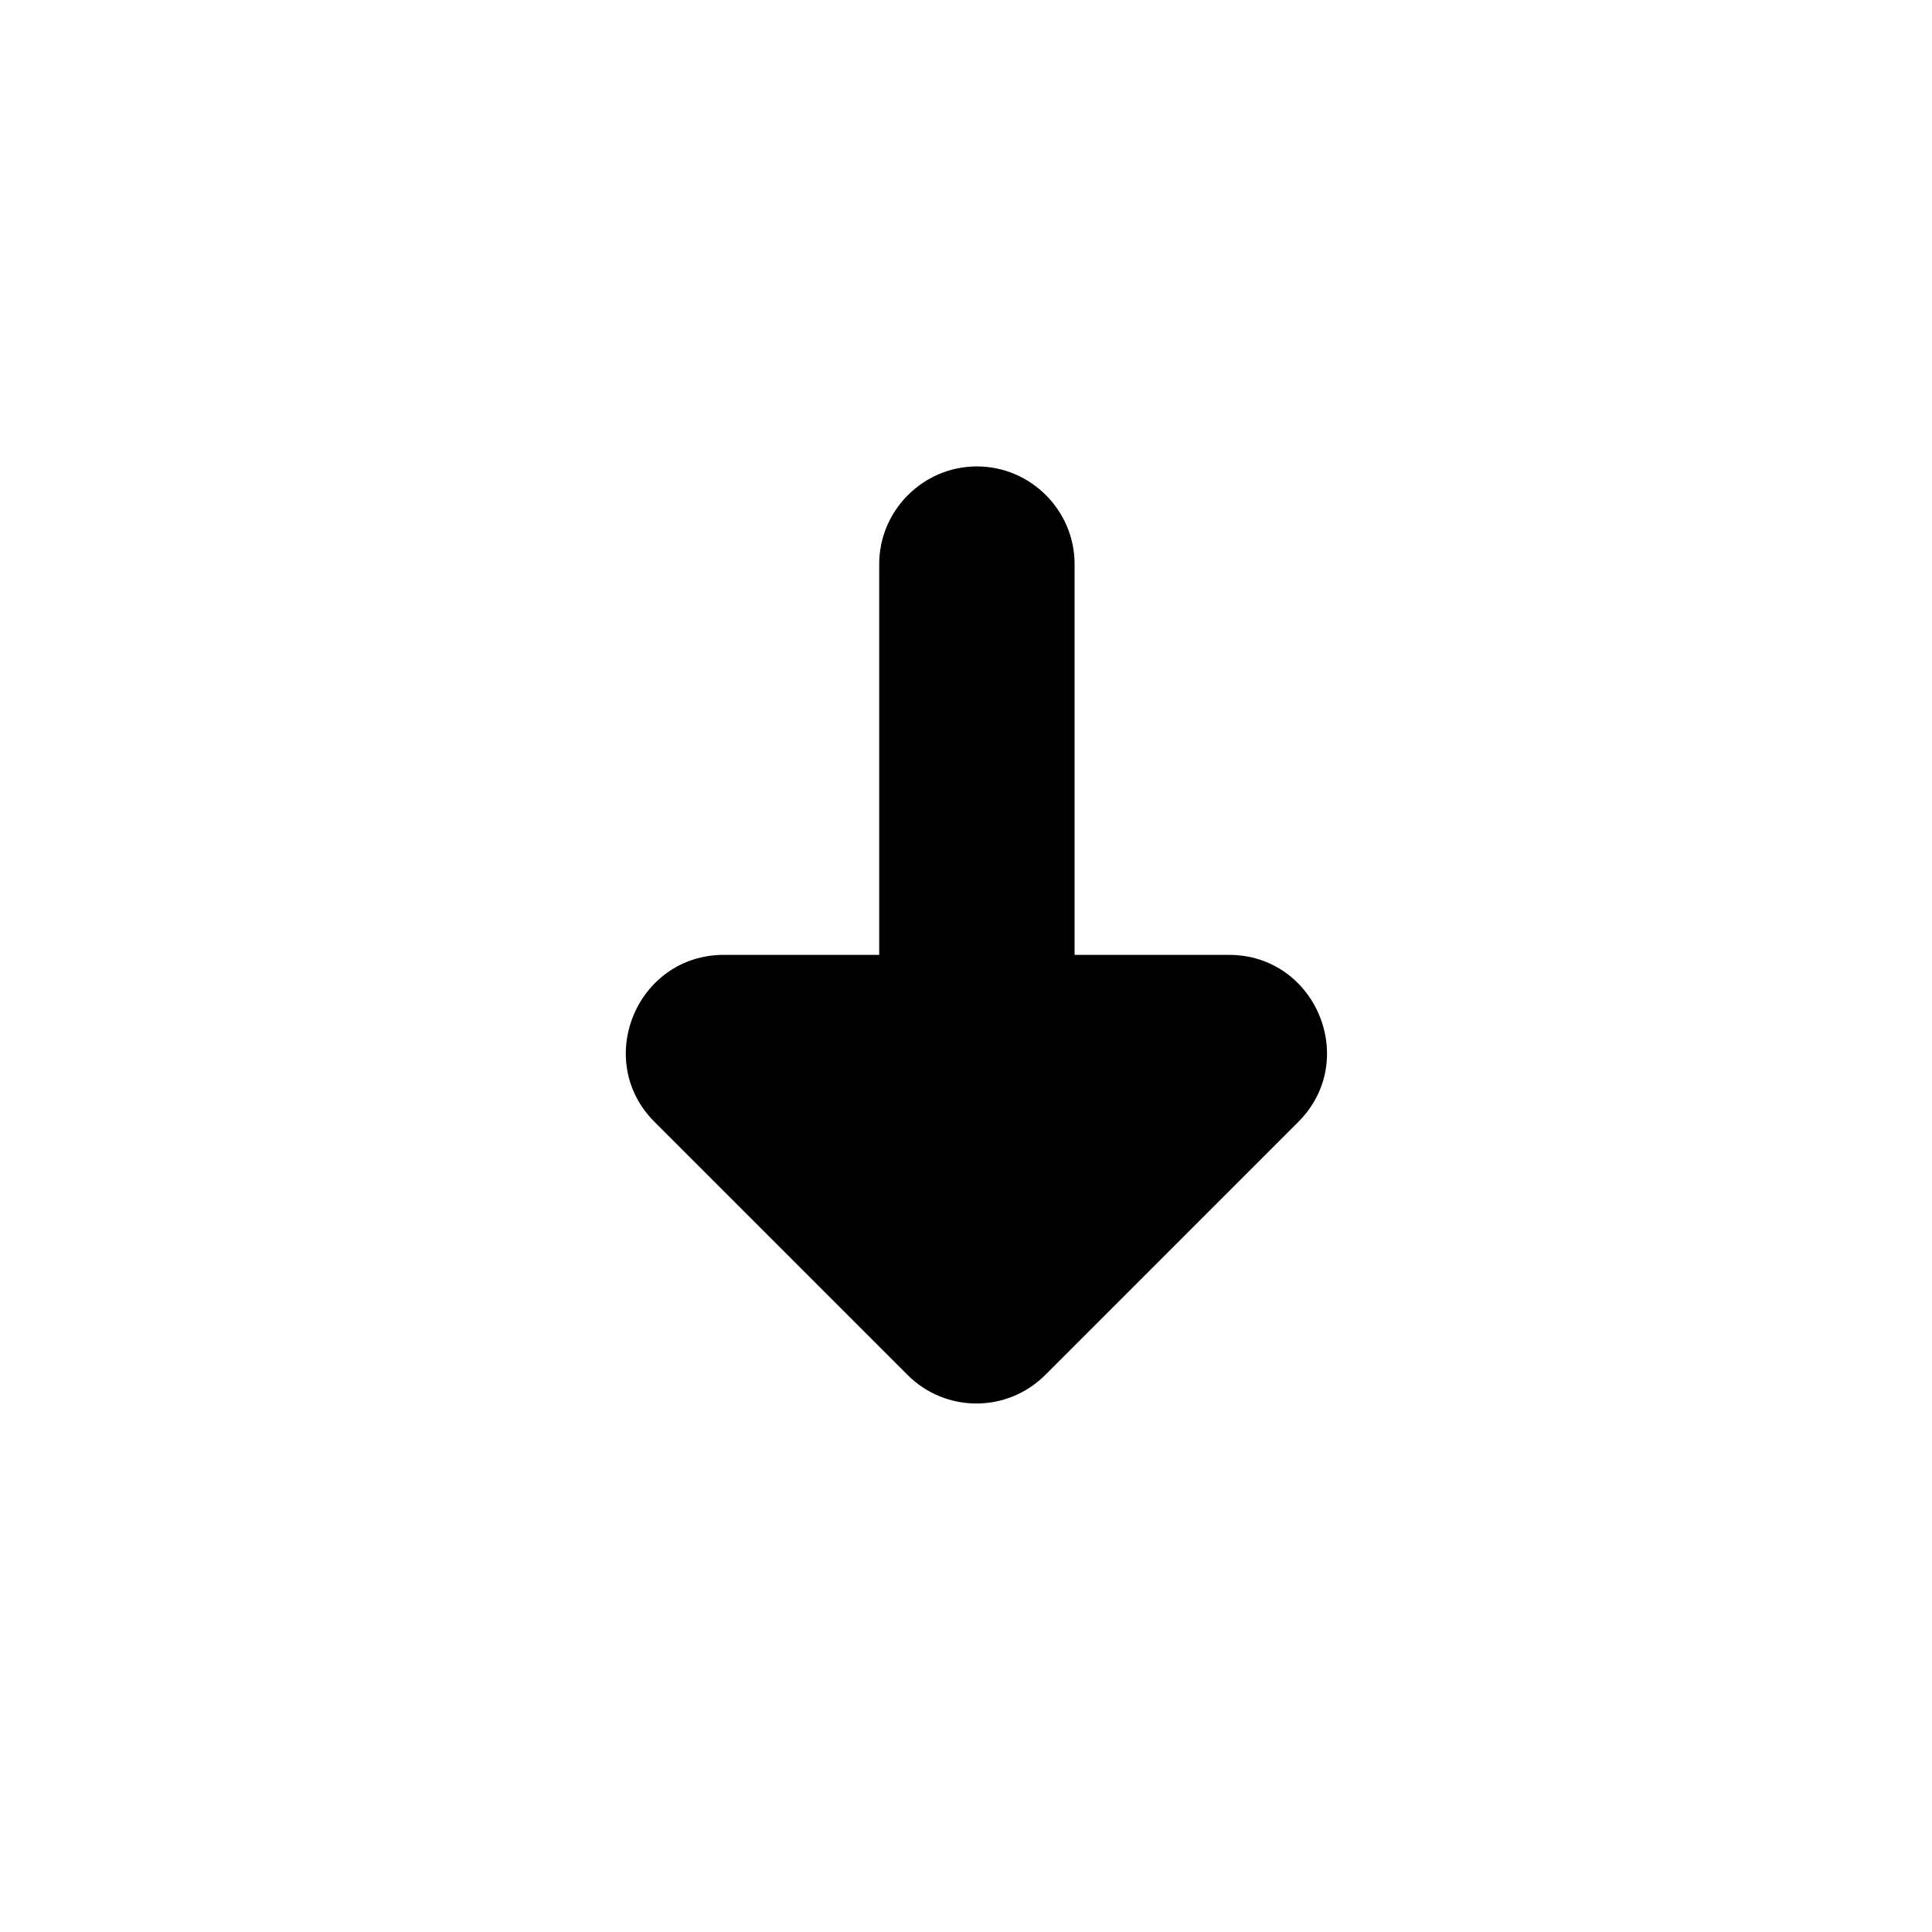<?xml version="1.0" encoding="utf-8"?>
<svg viewBox="0 0 500 500" xmlns="http://www.w3.org/2000/svg">
  <g transform="matrix(12.708, 0, 0, 12.708, 112.101, 198.432)">
    <rect fill="none" height="24" width="24"/>
  </g>
  <g transform="matrix(25.282, 0, 0, 25.282, -50.563, -56.266)">
    <path d="M 13 12 L 13 8 C 13 7.45 12.55 7 12 7 C 11.45 7 11 7.45 11 8 L 11 12 L 9.41 12 C 8.52 12 8.07 13.08 8.7 13.71 L 11.29 16.3 C 11.68 16.69 12.31 16.69 12.7 16.3 L 15.29 13.71 C 15.92 13.08 15.47 12 14.58 12 L 13 12 Z"/>
    <g/>
  </g>
</svg>